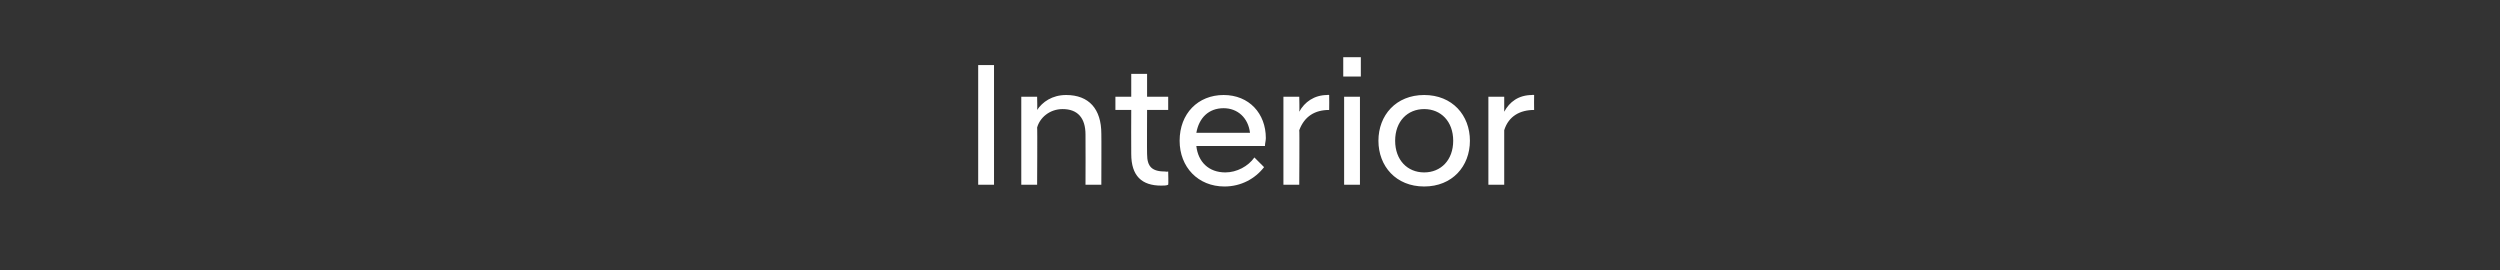 <?xml version="1.0" standalone="no"?><!DOCTYPE svg PUBLIC "-//W3C//DTD SVG 1.1//EN" "http://www.w3.org/Graphics/SVG/1.1/DTD/svg11.dtd"><svg xmlns="http://www.w3.org/2000/svg" version="1.1" width="284.2px" height="30.7px" viewBox="0 -5 284.2 30.7" style="top:-5px"><rect x="0" y="-5" width="284.2" height="30.7" fill="#333333" stroke="none"/><desc>Interior</desc><defs/><g id="Polygon51914"><path d="m111.2 2.4h1.8V16h-1.8V2.4zm4.9 3.6h1.8s.04 1.5 0 1.5c.6-.9 1.7-1.7 3.3-1.7c2.6 0 4 1.6 4 4.4c.02-.04 0 5.8 0 5.8h-1.8s.02-5.66 0-5.7c0-1.9-.9-2.9-2.6-2.9c-1.5 0-2.6 1-2.9 2.1c.04-.04 0 6.5 0 6.5h-1.8v-10zm12.5 6.5c-.02-.02 0-5 0-5h-1.8V6h1.8V3.4h1.8v2.6h2.4v1.5h-2.4s-.02 5.04 0 5c0 1.5.6 2 2.1 2c.02.04.3 0 .3 0c0 0 .04 1.52 0 1.5c-.2.1-.5.1-.8.1c-2.2 0-3.4-1.1-3.4-3.6zm5.5-1.5c0-3.1 2.1-5.2 5-5.2c2.9 0 4.8 2.1 4.8 4.9c0 .3-.1.6-.1.9H136c.2 1.8 1.4 3 3.3 3c1.3 0 2.6-.7 3.3-1.7l1.1 1.1c-1 1.3-2.6 2.2-4.5 2.2c-3 0-5.1-2.2-5.1-5.2zm1.9-.9h6.1c-.2-1.7-1.4-2.8-3-2.8c-1.7 0-2.8 1.1-3.1 2.8zm9.9-4.1h1.8s.04 1.7 0 1.7c.6-1.1 1.7-1.9 3.2-1.9c0-.04.2 0 .2 0c0 0 .02 1.7 0 1.7c-1.6 0-2.8.7-3.4 2.3c.04-.04 0 6.2 0 6.2h-1.8v-10zm6.9 0h1.8v10h-1.8v-10zm-.1-4.5h2v2.2h-2V1.5zm4 9.5c0-2.9 2-5.2 5.2-5.2c3.2 0 5.2 2.3 5.2 5.2c0 2.9-2 5.2-5.2 5.2c-3.2 0-5.2-2.3-5.2-5.2zm8.5 0c0-2.2-1.4-3.6-3.3-3.6c-1.9 0-3.3 1.4-3.3 3.6c0 2.2 1.4 3.6 3.3 3.6c1.9 0 3.3-1.4 3.3-3.6zm4-5h1.8v1.7c.6-1.1 1.6-1.9 3.2-1.9c-.04-.04.2 0 .2 0c0 0-.02 1.7 0 1.7c-1.6 0-2.9.7-3.4 2.3v6.2h-1.8v-10z" stroke="none" fill="#fff"/></g></svg>